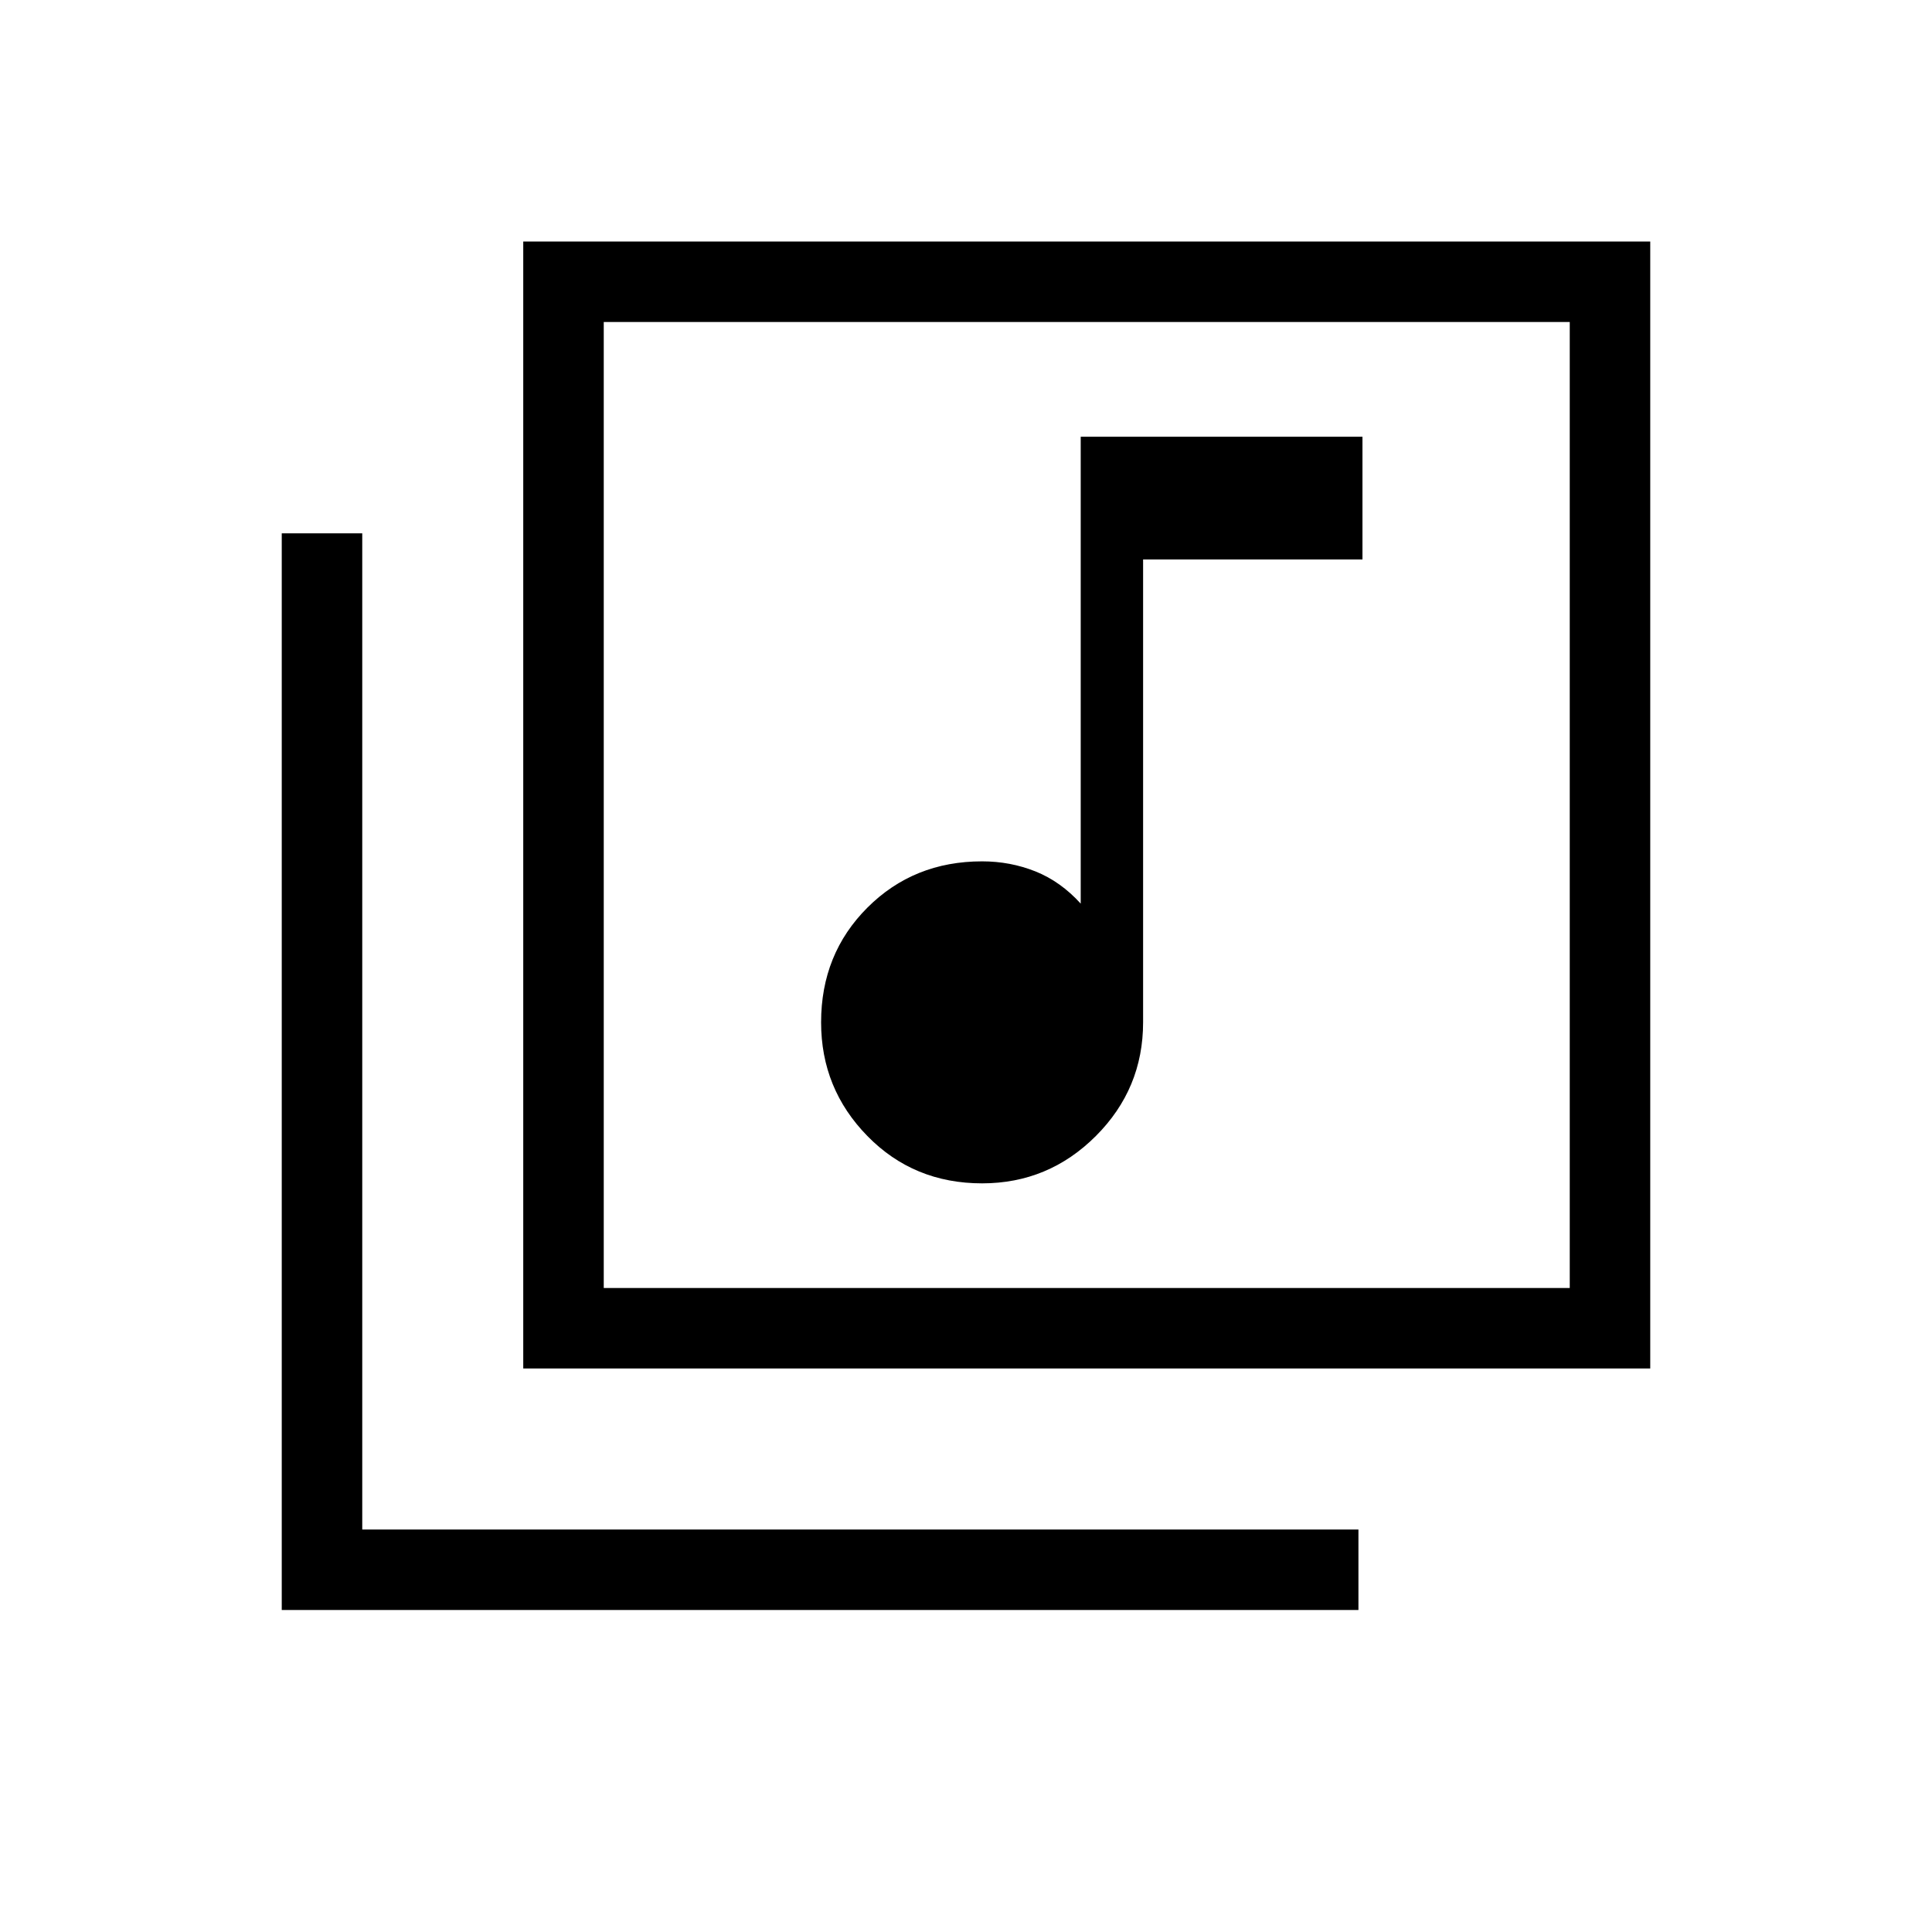 <svg xmlns="http://www.w3.org/2000/svg" height="24" width="24"><path d="M12.2 14.7q.825 0 1.413-.588.587-.587.587-1.412V6.95h2.725V5.425h-3.5v5.8q-.25-.275-.562-.4-.313-.125-.663-.125-.85 0-1.425.575-.575.575-.575 1.425 0 .825.575 1.412.575.588 1.425.588ZM6.5 3h14v14h-14Zm1 13h12V4h-12Zm-4 4V6.625h1V19h12.375v1Zm4-16v12Z"/></svg>